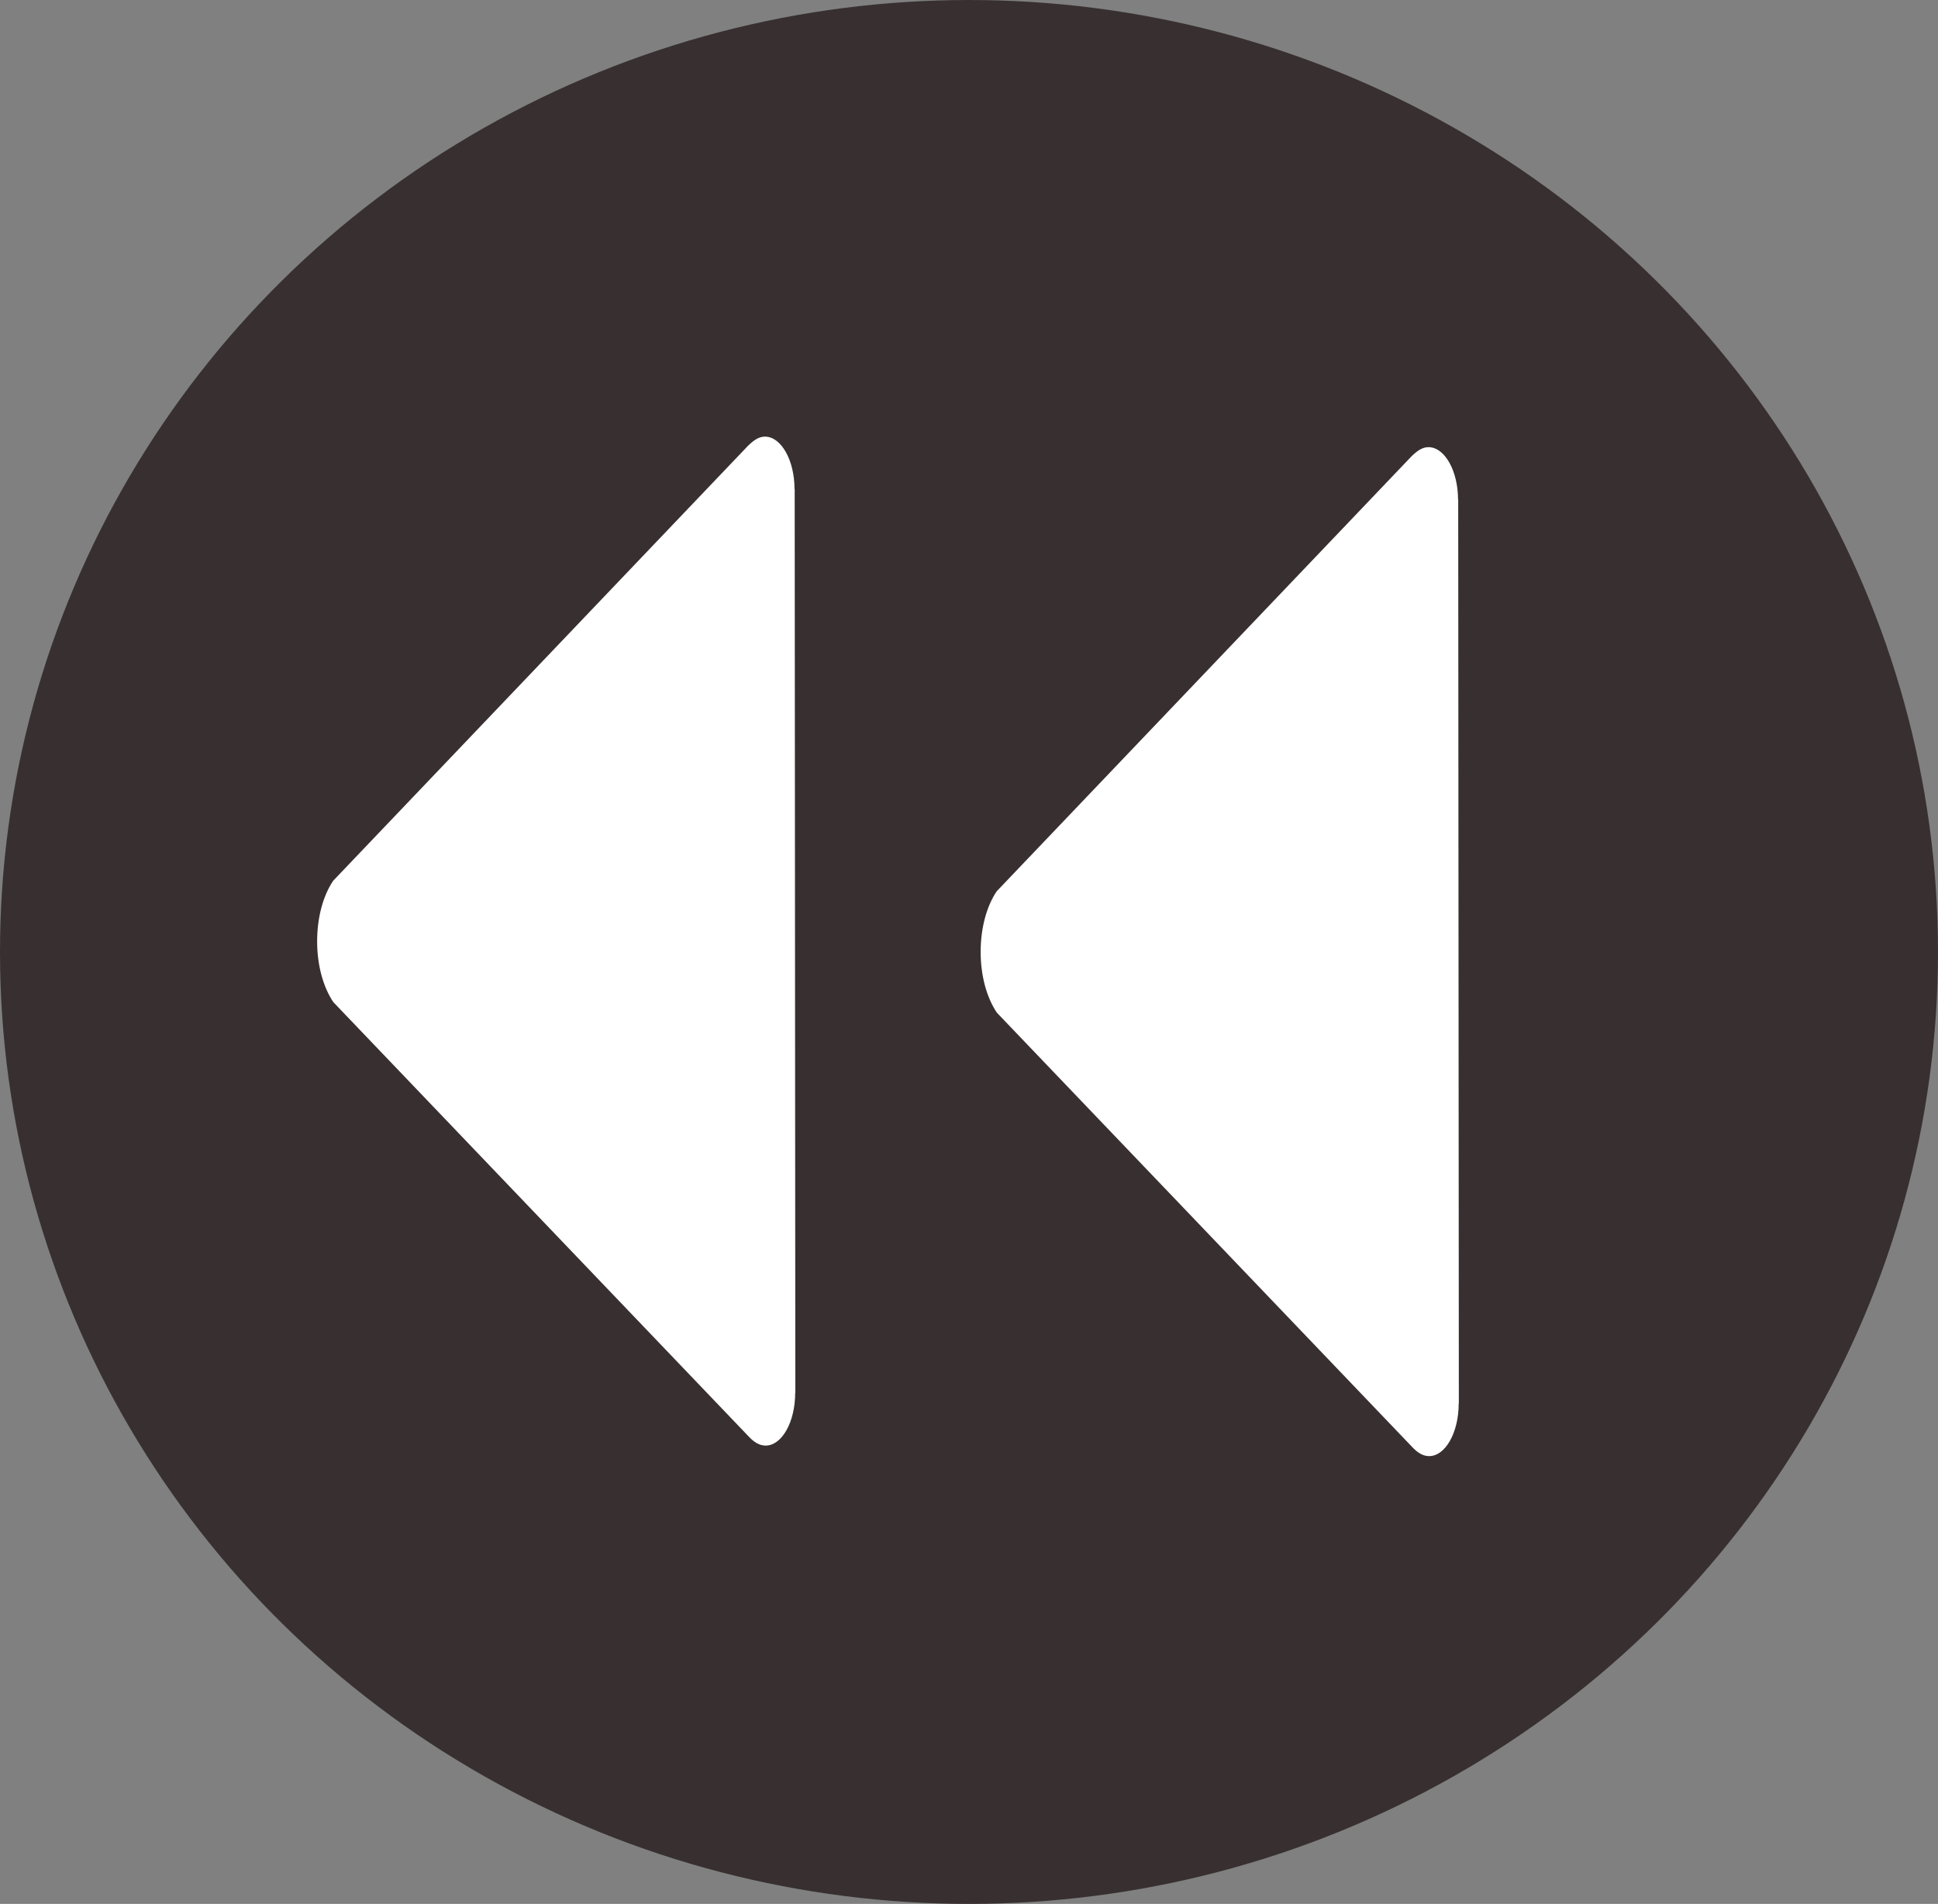 <?xml version="1.0" encoding="UTF-8" standalone="no"?>
<!-- Created with Inkscape (http://www.inkscape.org/) -->

<svg
        xmlns:dc="http://purl.org/dc/elements/1.1/"
        xmlns:cc="http://creativecommons.org/ns#"
        xmlns:rdf="http://www.w3.org/1999/02/22-rdf-syntax-ns#"
        xmlns="http://www.w3.org/2000/svg"
        xmlns:sodipodi="http://sodipodi.sourceforge.net/DTD/sodipodi-0.dtd"
        xmlns:inkscape="http://www.inkscape.org/namespaces/inkscape"
        width="142.107mm"
        height="139.6mm"
        viewBox="0 0 503.53 494.644"
        id="svg2"
        version="1.1"
        inkscape:version="0.91 r13725"
        sodipodi:docname="decreasespeed.svg">
  <rect x="0" y="0" width="503.53" height="494.644" fill="#808080" stroke="none"/>
  <defs
     id="defs4" />
  <sodipodi:namedview
     id="base"
     pagecolor="#ffffff"
     bordercolor="#666666"
     borderopacity="1.0"
     inkscape:pageopacity="0.0"
     inkscape:pageshadow="2"
     inkscape:zoom="0.35"
     inkscape:cx="-114.66362"
     inkscape:cy="124.46494"
     inkscape:document-units="px"
     inkscape:current-layer="g4144"
     showgrid="false"
     fit-margin-top="0"
     fit-margin-left="0"
     fit-margin-right="0"
     fit-margin-bottom="0"
     inkscape:window-width="1280"
     inkscape:window-height="962"
     inkscape:window-x="-8"
     inkscape:window-y="-8"
     inkscape:window-maximized="1" />
  <g
     inkscape:label="Layer 1"
     inkscape:groupmode="layer"
     id="layer1"
     transform="translate(-62.521,-162.183)">
    <g
       id="g4144"
       transform="translate(58.286,153.505)">
      <g
         inkscape:label="Layer 2"
         id="layer2"
         transform="matrix(-1,7.1056535e-4,-7.1056535e-4,-1,512.182,511.818)">
        <ellipse
           ry="247.322"
           rx="251.765"
           cy="256"
           cx="256"
           id="path3361"
           style="fill:#383030;fill-opacity:1" />
      </g>
      <path
         inkscape:connector-curvature="0"
         style="color:#000000;clip-rule:nonzero;display:inline;overflow:visible;visibility:visible;opacity:1;isolation:auto;mix-blend-mode:normal;color-interpolation:sRGB;color-interpolation-filters:linearRGB;solid-color:#000000;solid-opacity:1;fill:#ffffff;fill-opacity:1;fill-rule:nonzero;stroke-width:1;stroke-linecap:butt;stroke-linejoin:miter;stroke-miterlimit:4;stroke-dasharray:none;stroke-dashoffset:0;stroke-opacity:1;color-rendering:auto;image-rendering:auto;shape-rendering:auto;text-rendering:auto;enable-background:accumulate"
         id="path3347"
         d="m 263.23,271.764 108.097,113.036 c 1.32,1.364 2.679,2.183 4.231,2.181 4.229,-0.003 7.678,-6.149 7.673,-13.658 l 0.039,-2e-5 -0.167,-234.826 -0.039,2e-5 c -0.005,-7.509 -3.463,-13.65 -7.692,-13.647 -1.591,0.001 -2.909,0.958 -4.344,2.324 L 263.207,240.226 c -2.558,3.756 -4.184,9.423 -4.179,15.772 0.005,6.348 1.638,11.945 4.202,15.766 z" />
      <g
         inkscape:label="Layer 1"
         id="layer1-9" />
    </g>
    <path
       inkscape:connector-curvature="0"
       style="color:#000000;clip-rule:nonzero;display:inline;overflow:visible;visibility:visible;opacity:1;isolation:auto;mix-blend-mode:normal;color-interpolation:sRGB;color-interpolation-filters:linearRGB;solid-color:#000000;solid-opacity:1;fill:#ffffff;fill-opacity:1;fill-rule:nonzero;stroke-width:1;stroke-linecap:butt;stroke-linejoin:miter;stroke-miterlimit:4;stroke-dasharray:none;stroke-dashoffset:0;stroke-opacity:1;color-rendering:auto;image-rendering:auto;shape-rendering:auto;text-rendering:auto;enable-background:accumulate"
       id="path3347-5"
       d="m 149.121,422.534 108.097,113.036 c 1.32,1.364 2.679,2.183 4.231,2.181 4.229,-0.003 7.678,-6.149 7.673,-13.658 l 0.039,-3e-5 -0.167,-234.826 -0.039,3e-5 c -0.005,-7.509 -3.463,-13.65 -7.692,-13.647 -1.591,0.001 -2.909,0.958 -4.344,2.324 L 149.098,390.996 c -2.558,3.756 -4.184,9.423 -4.179,15.772 0.005,6.348 1.638,11.945 4.202,15.766 z" />
  </g>
</svg>
